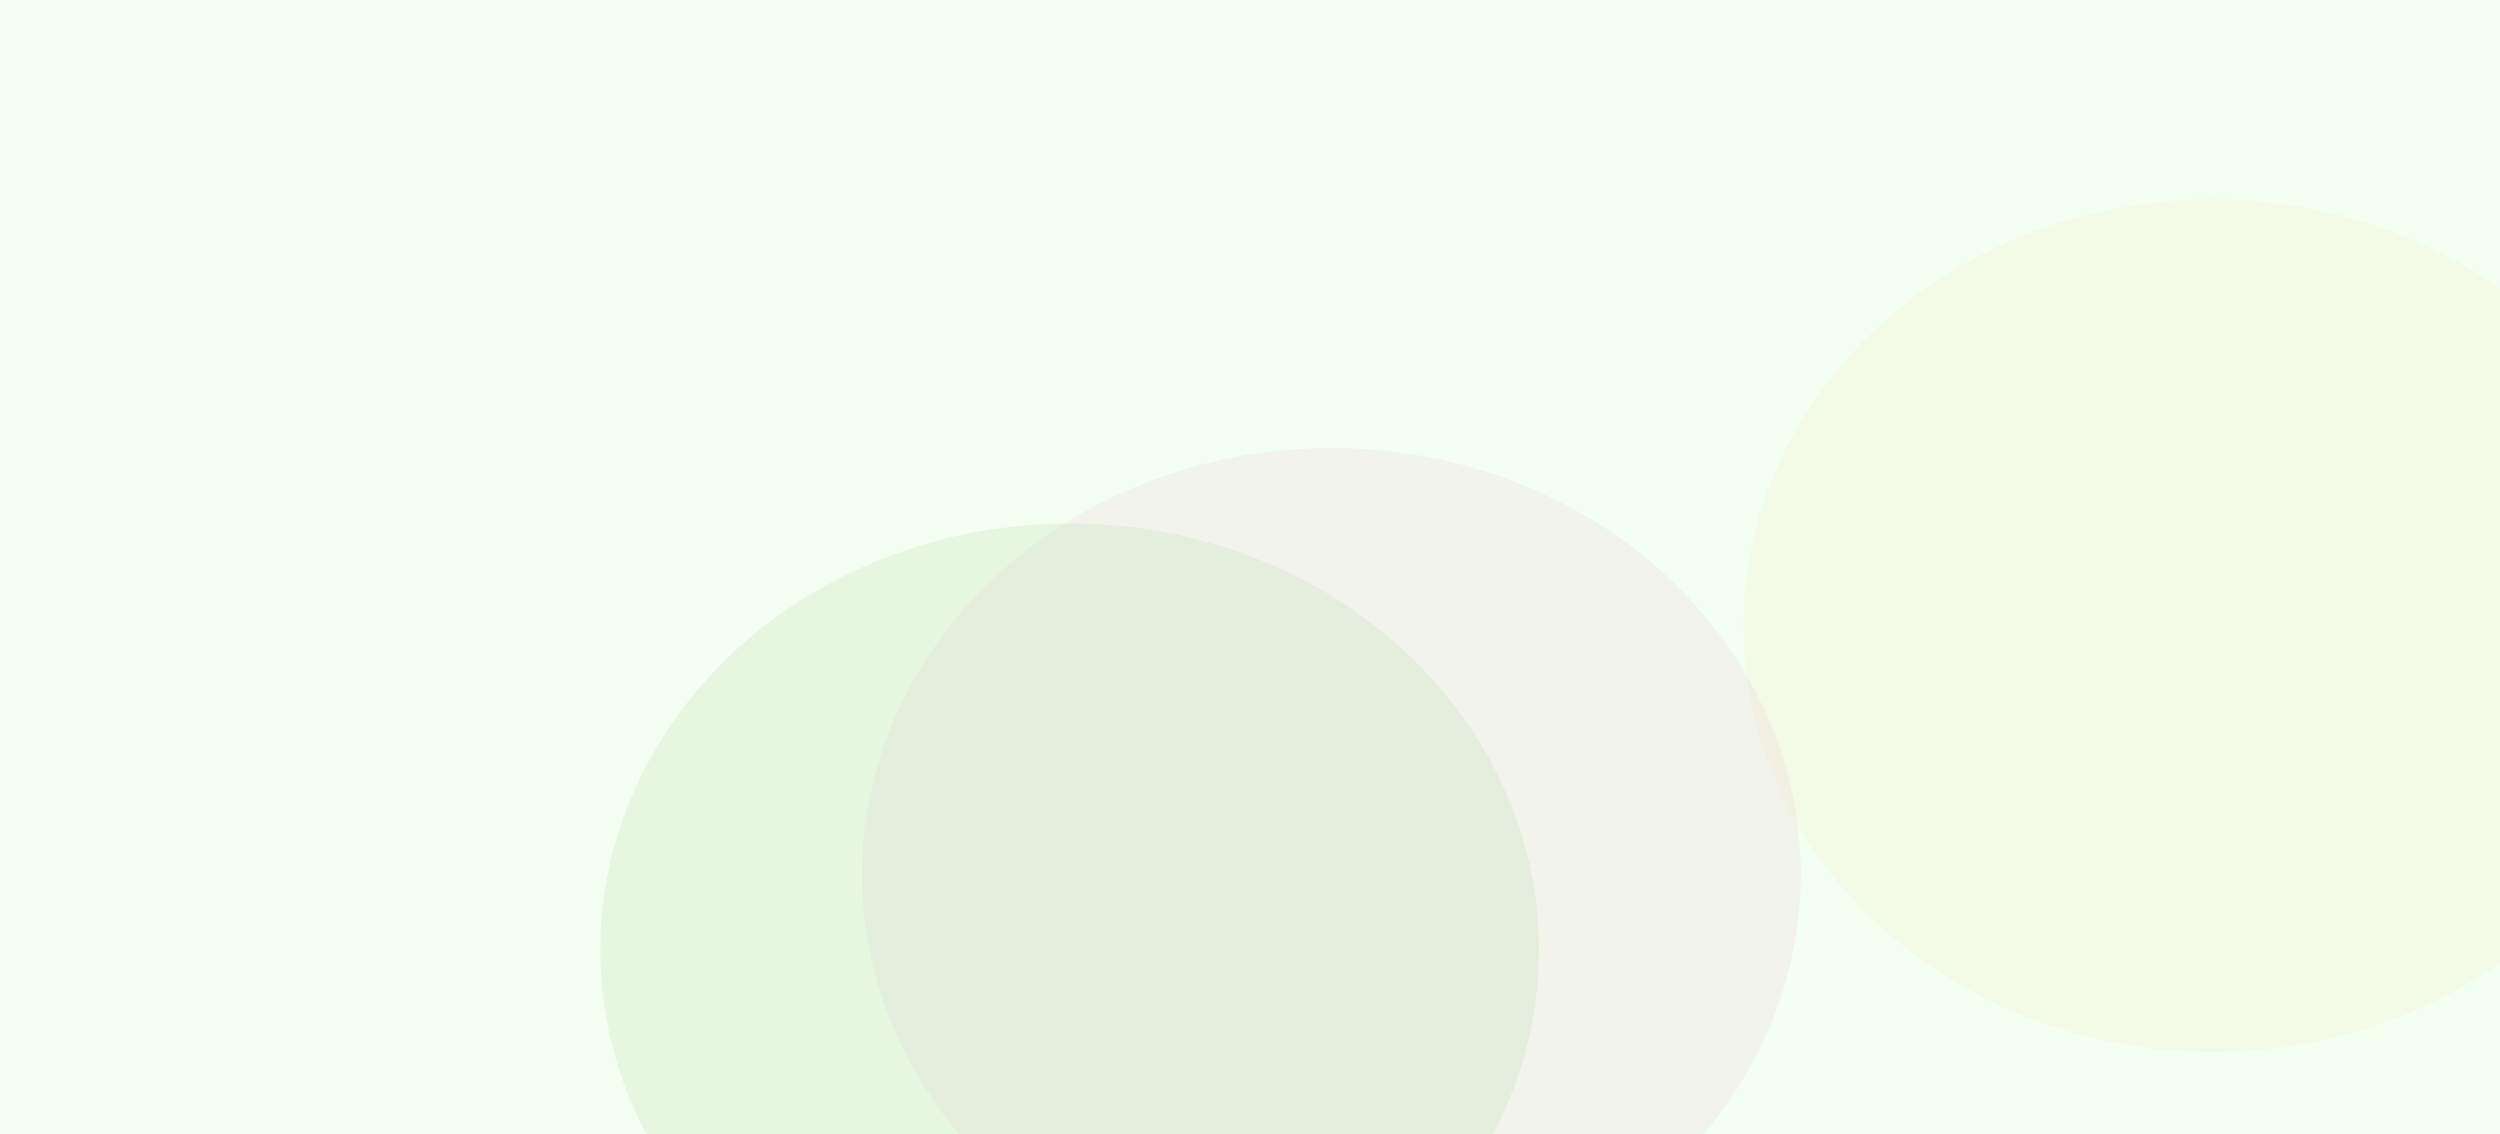 <svg width="1920" height="871" viewBox="0 0 1920 871" fill="none" xmlns="http://www.w3.org/2000/svg">
<g clip-path="url(#clip0_2014_7374)">
<rect width="1920" height="871" fill="#F3FFF1"/>
<g opacity="0.08" filter="url(#filter0_f_2014_7374)">
<ellipse cx="360.5" cy="327.5" rx="360.5" ry="327.5" transform="matrix(1 0 0 -1 461 1057)" fill="#43A111"/>
</g>
<g opacity="0.08" filter="url(#filter1_f_2014_7374)">
<ellipse cx="360.5" cy="327.5" rx="360.5" ry="327.5" transform="matrix(1 0 0 -1 662 999)" fill="#E777AF"/>
</g>
<g opacity="0.08" filter="url(#filter2_f_2014_7374)">
<ellipse cx="360.5" cy="327.5" rx="360.5" ry="327.5" transform="matrix(1 0 0 -1 1339 808)" fill="#F5C267"/>
</g>
</g>
<defs>
<filter id="filter0_f_2014_7374" x="221" y="162" width="1201" height="1135" filterUnits="userSpaceOnUse" color-interpolation-filters="sRGB">
<feFlood flood-opacity="0" result="BackgroundImageFix"/>
<feBlend mode="normal" in="SourceGraphic" in2="BackgroundImageFix" result="shape"/>
<feGaussianBlur stdDeviation="120" result="effect1_foregroundBlur_2014_7374"/>
</filter>
<filter id="filter1_f_2014_7374" x="422" y="104" width="1201" height="1135" filterUnits="userSpaceOnUse" color-interpolation-filters="sRGB">
<feFlood flood-opacity="0" result="BackgroundImageFix"/>
<feBlend mode="normal" in="SourceGraphic" in2="BackgroundImageFix" result="shape"/>
<feGaussianBlur stdDeviation="120" result="effect1_foregroundBlur_2014_7374"/>
</filter>
<filter id="filter2_f_2014_7374" x="1099" y="-87" width="1201" height="1135" filterUnits="userSpaceOnUse" color-interpolation-filters="sRGB">
<feFlood flood-opacity="0" result="BackgroundImageFix"/>
<feBlend mode="normal" in="SourceGraphic" in2="BackgroundImageFix" result="shape"/>
<feGaussianBlur stdDeviation="120" result="effect1_foregroundBlur_2014_7374"/>
</filter>
<clipPath id="clip0_2014_7374">
<rect width="1920" height="871" fill="white"/>
</clipPath>
</defs>
</svg>

